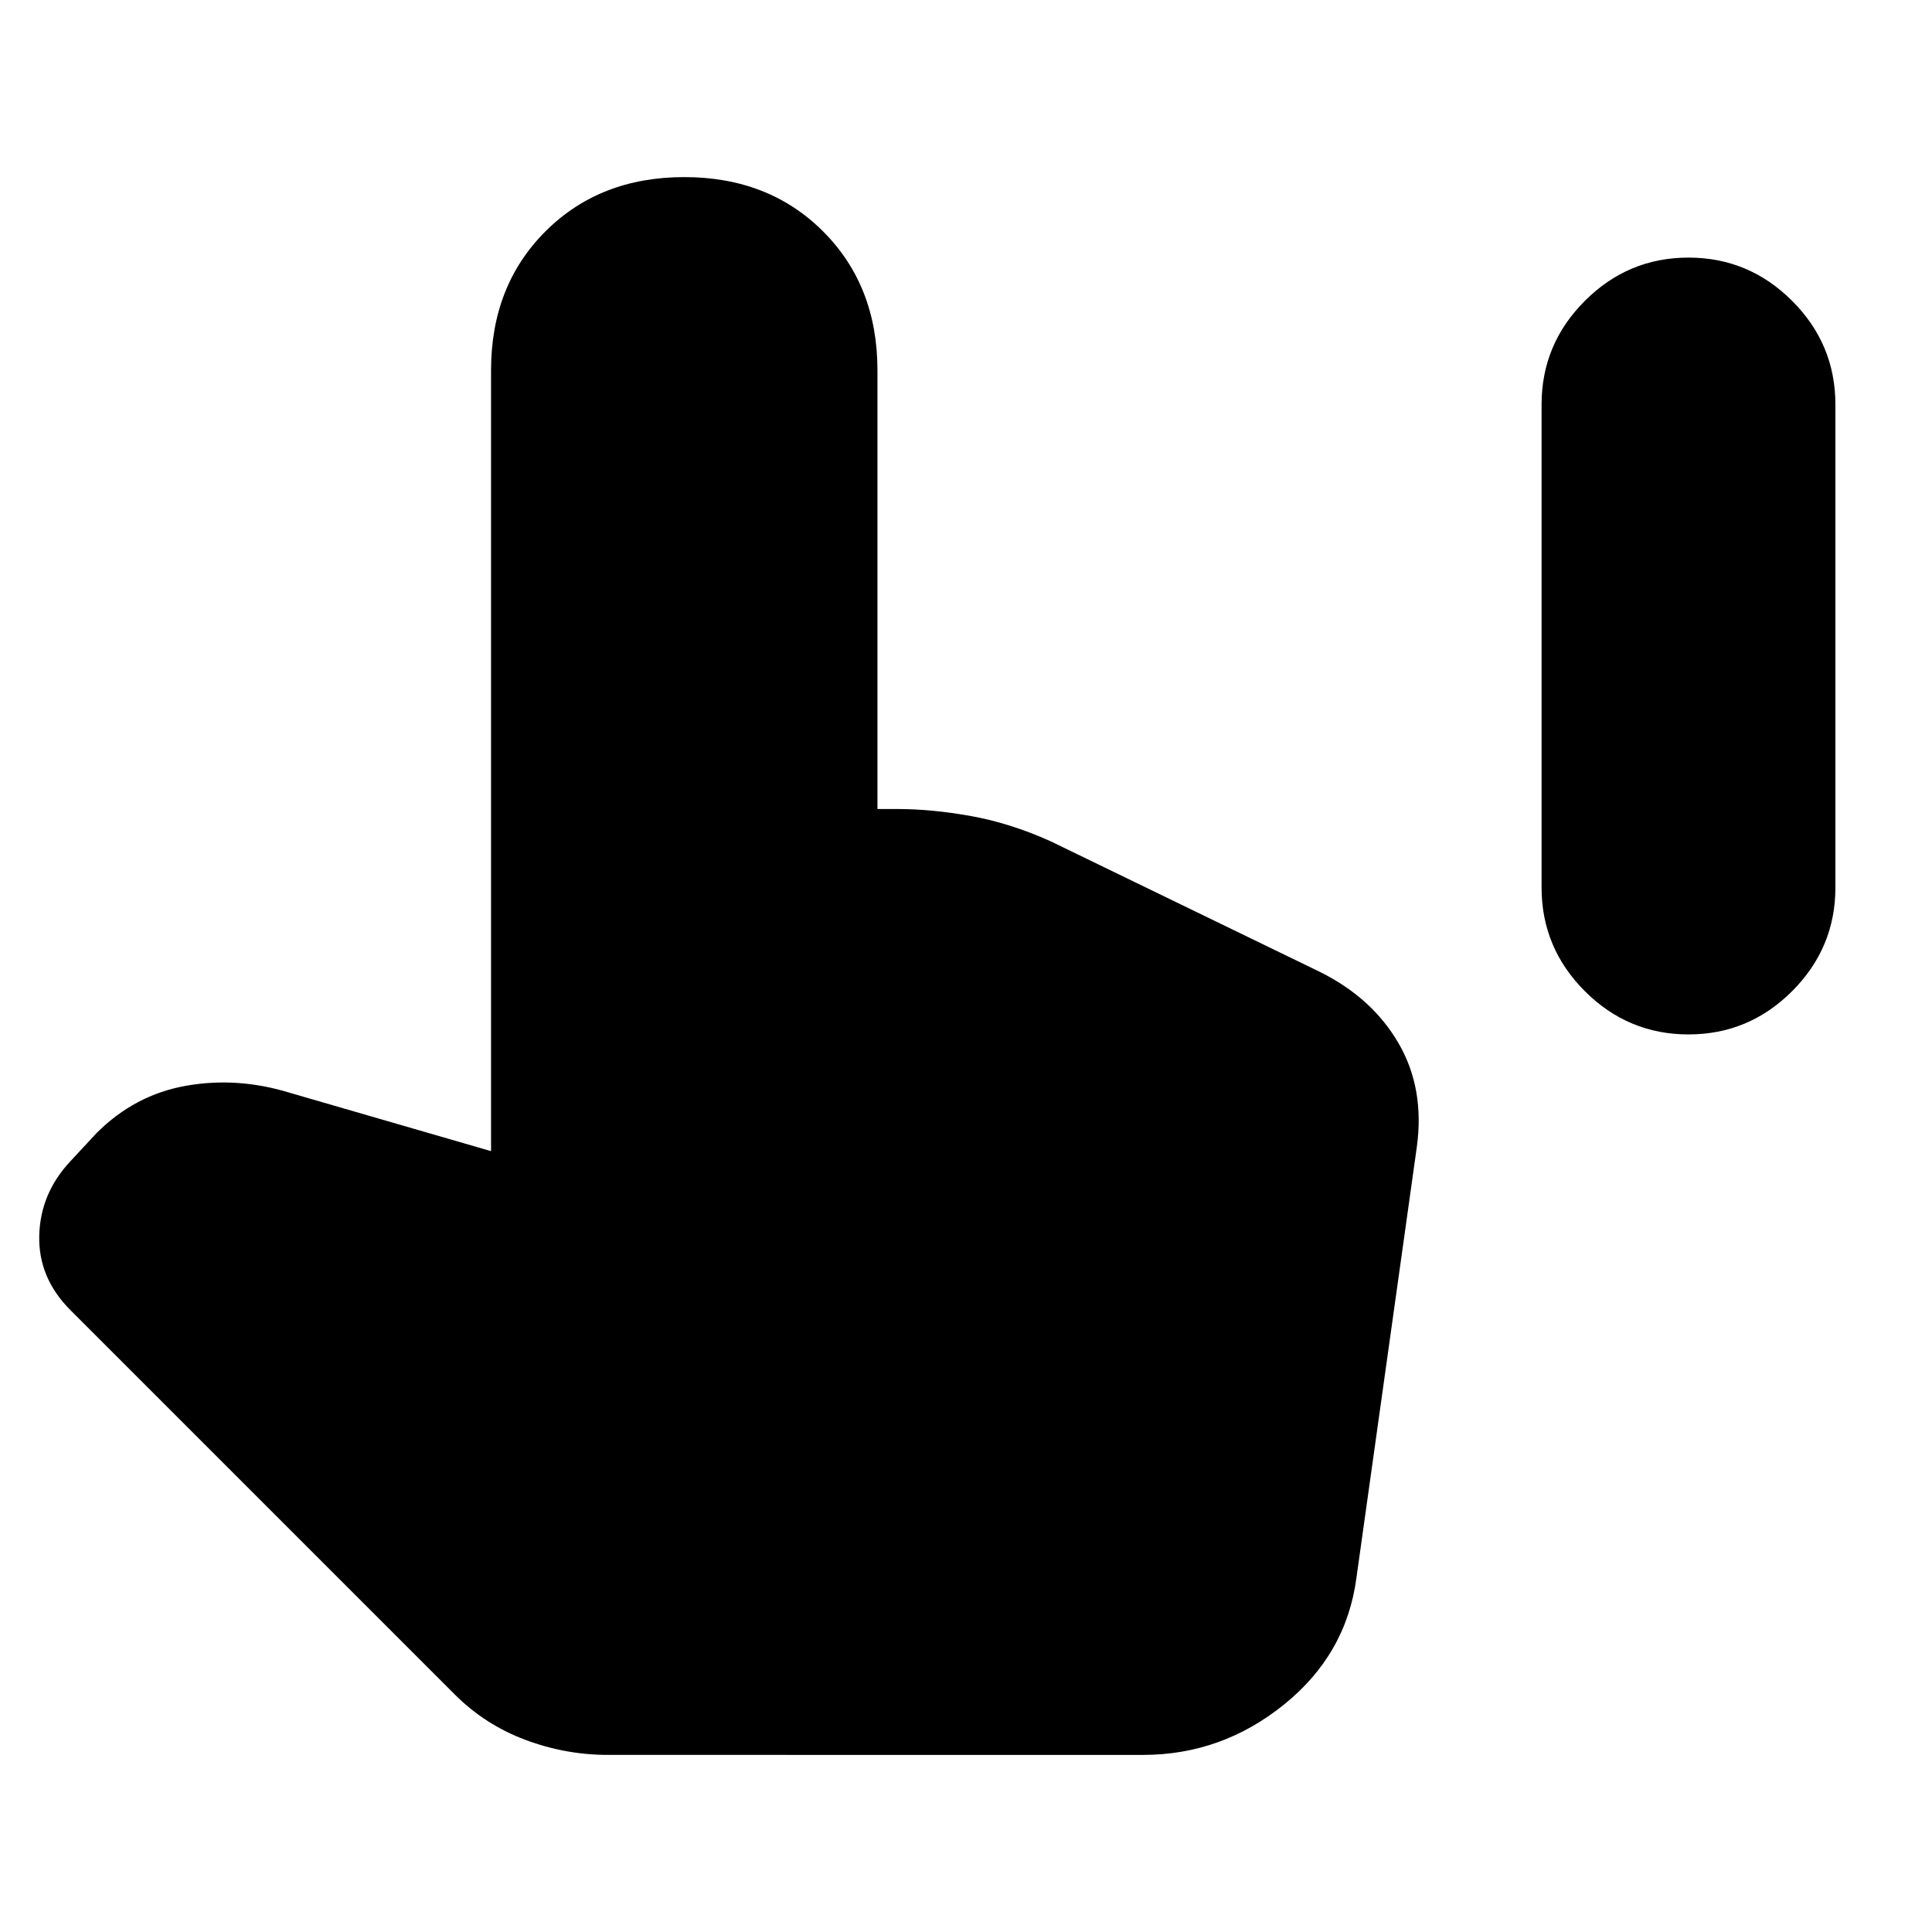 <svg xmlns="http://www.w3.org/2000/svg" height="24" viewBox="0 -960 960 960" width="24"><path d="M839-446q-30 0-51.5-21.5T766-519v-240q0-30 21.5-51.5T839-832q30 0 51.5 21.5T912-759v240q0 30-21.5 51.5T839-446ZM302-88q-21 0-41-7.5T226-118L35-309q-16-16-15.5-37T35-383l13-14q19-19 44.5-23.5T144-417l100 29v-388q0-42 27-69t69-27q42 0 69 27t27 69v218h10q17 0 36.5 3.5T522-542l134 65q26 13 39 35.5t9 51.5l-30 214q-5 38-36 63t-70 25H302Z"/></svg>